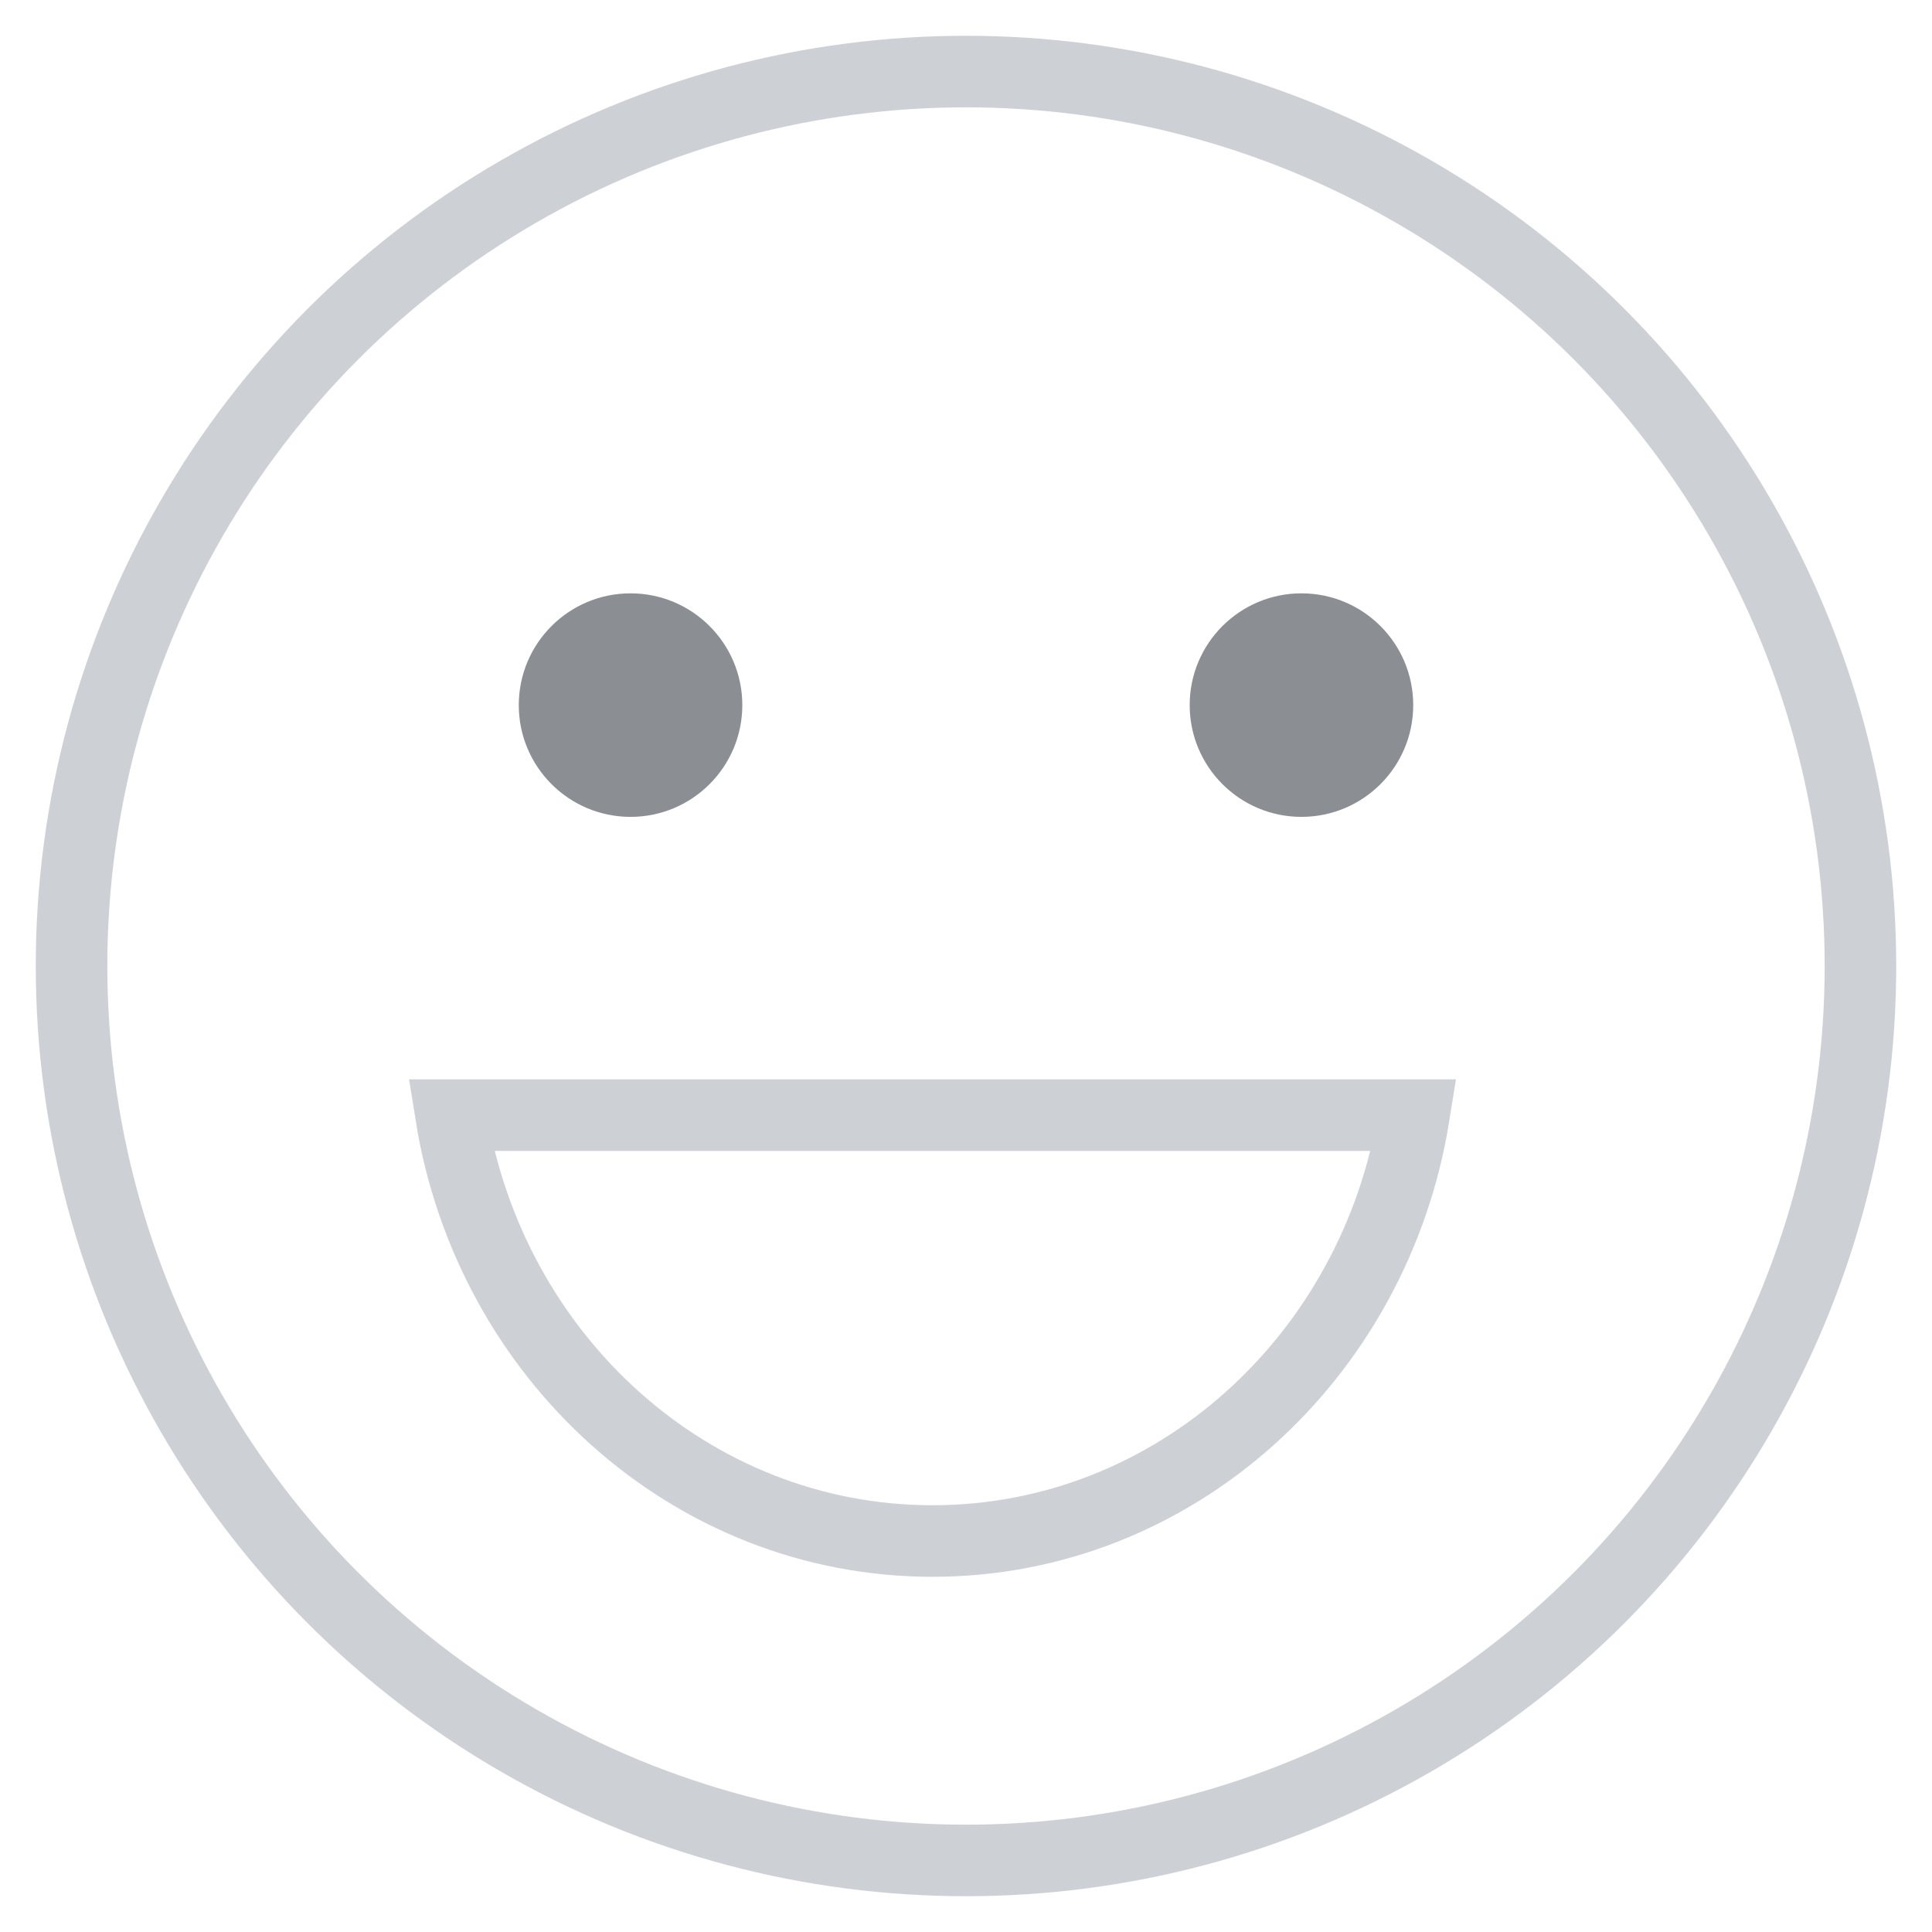 <?xml version="1.0" encoding="UTF-8"?>
<svg width="27px" height="27px" viewBox="0 0 27 27" version="1.1" xmlns="http://www.w3.org/2000/svg" xmlns:xlink="http://www.w3.org/1999/xlink">
    <!-- Generator: Sketch 61.2 (89653) - https://sketch.com -->
    <title>emoji_normal</title>
    <desc>Created with Sketch.</desc>
    <g id="entregables-copy-2" stroke="none" stroke-width="1" fill="none" fill-rule="evenodd">
        <g id="00-UI-KIT" transform="translate(-97, -2390)">
            <g id="button_normal" transform="translate(98, 2274)">
                <g id="emoji_normal" transform="translate(0, 117)">
                    <g id="icon_emoticon">
                        <circle id="Oval-4-Copy" stroke="#CDD0D4" cx="12.5" cy="12.5" r="12.5"></circle>
                        <g id="Group-6" transform="translate(6.25, 7.292)" fill="#8B8F94">
                            <circle id="Oval-5" cx="10.938" cy="1.562" r="1.562"></circle>
                            <circle id="Oval-5-Copy" cx="1.562" cy="1.562" r="1.562"></circle>
                        </g>
                        <path d="M18.761,14.584 C18.22,17.962 15.413,20.536 12.032,20.536 C8.651,20.536 5.844,17.962 5.303,14.584 Z" id="Combined-Shape" stroke="#CDD0D4"></path>
                    </g>
                </g>
            </g>
        </g>
    </g>
</svg>